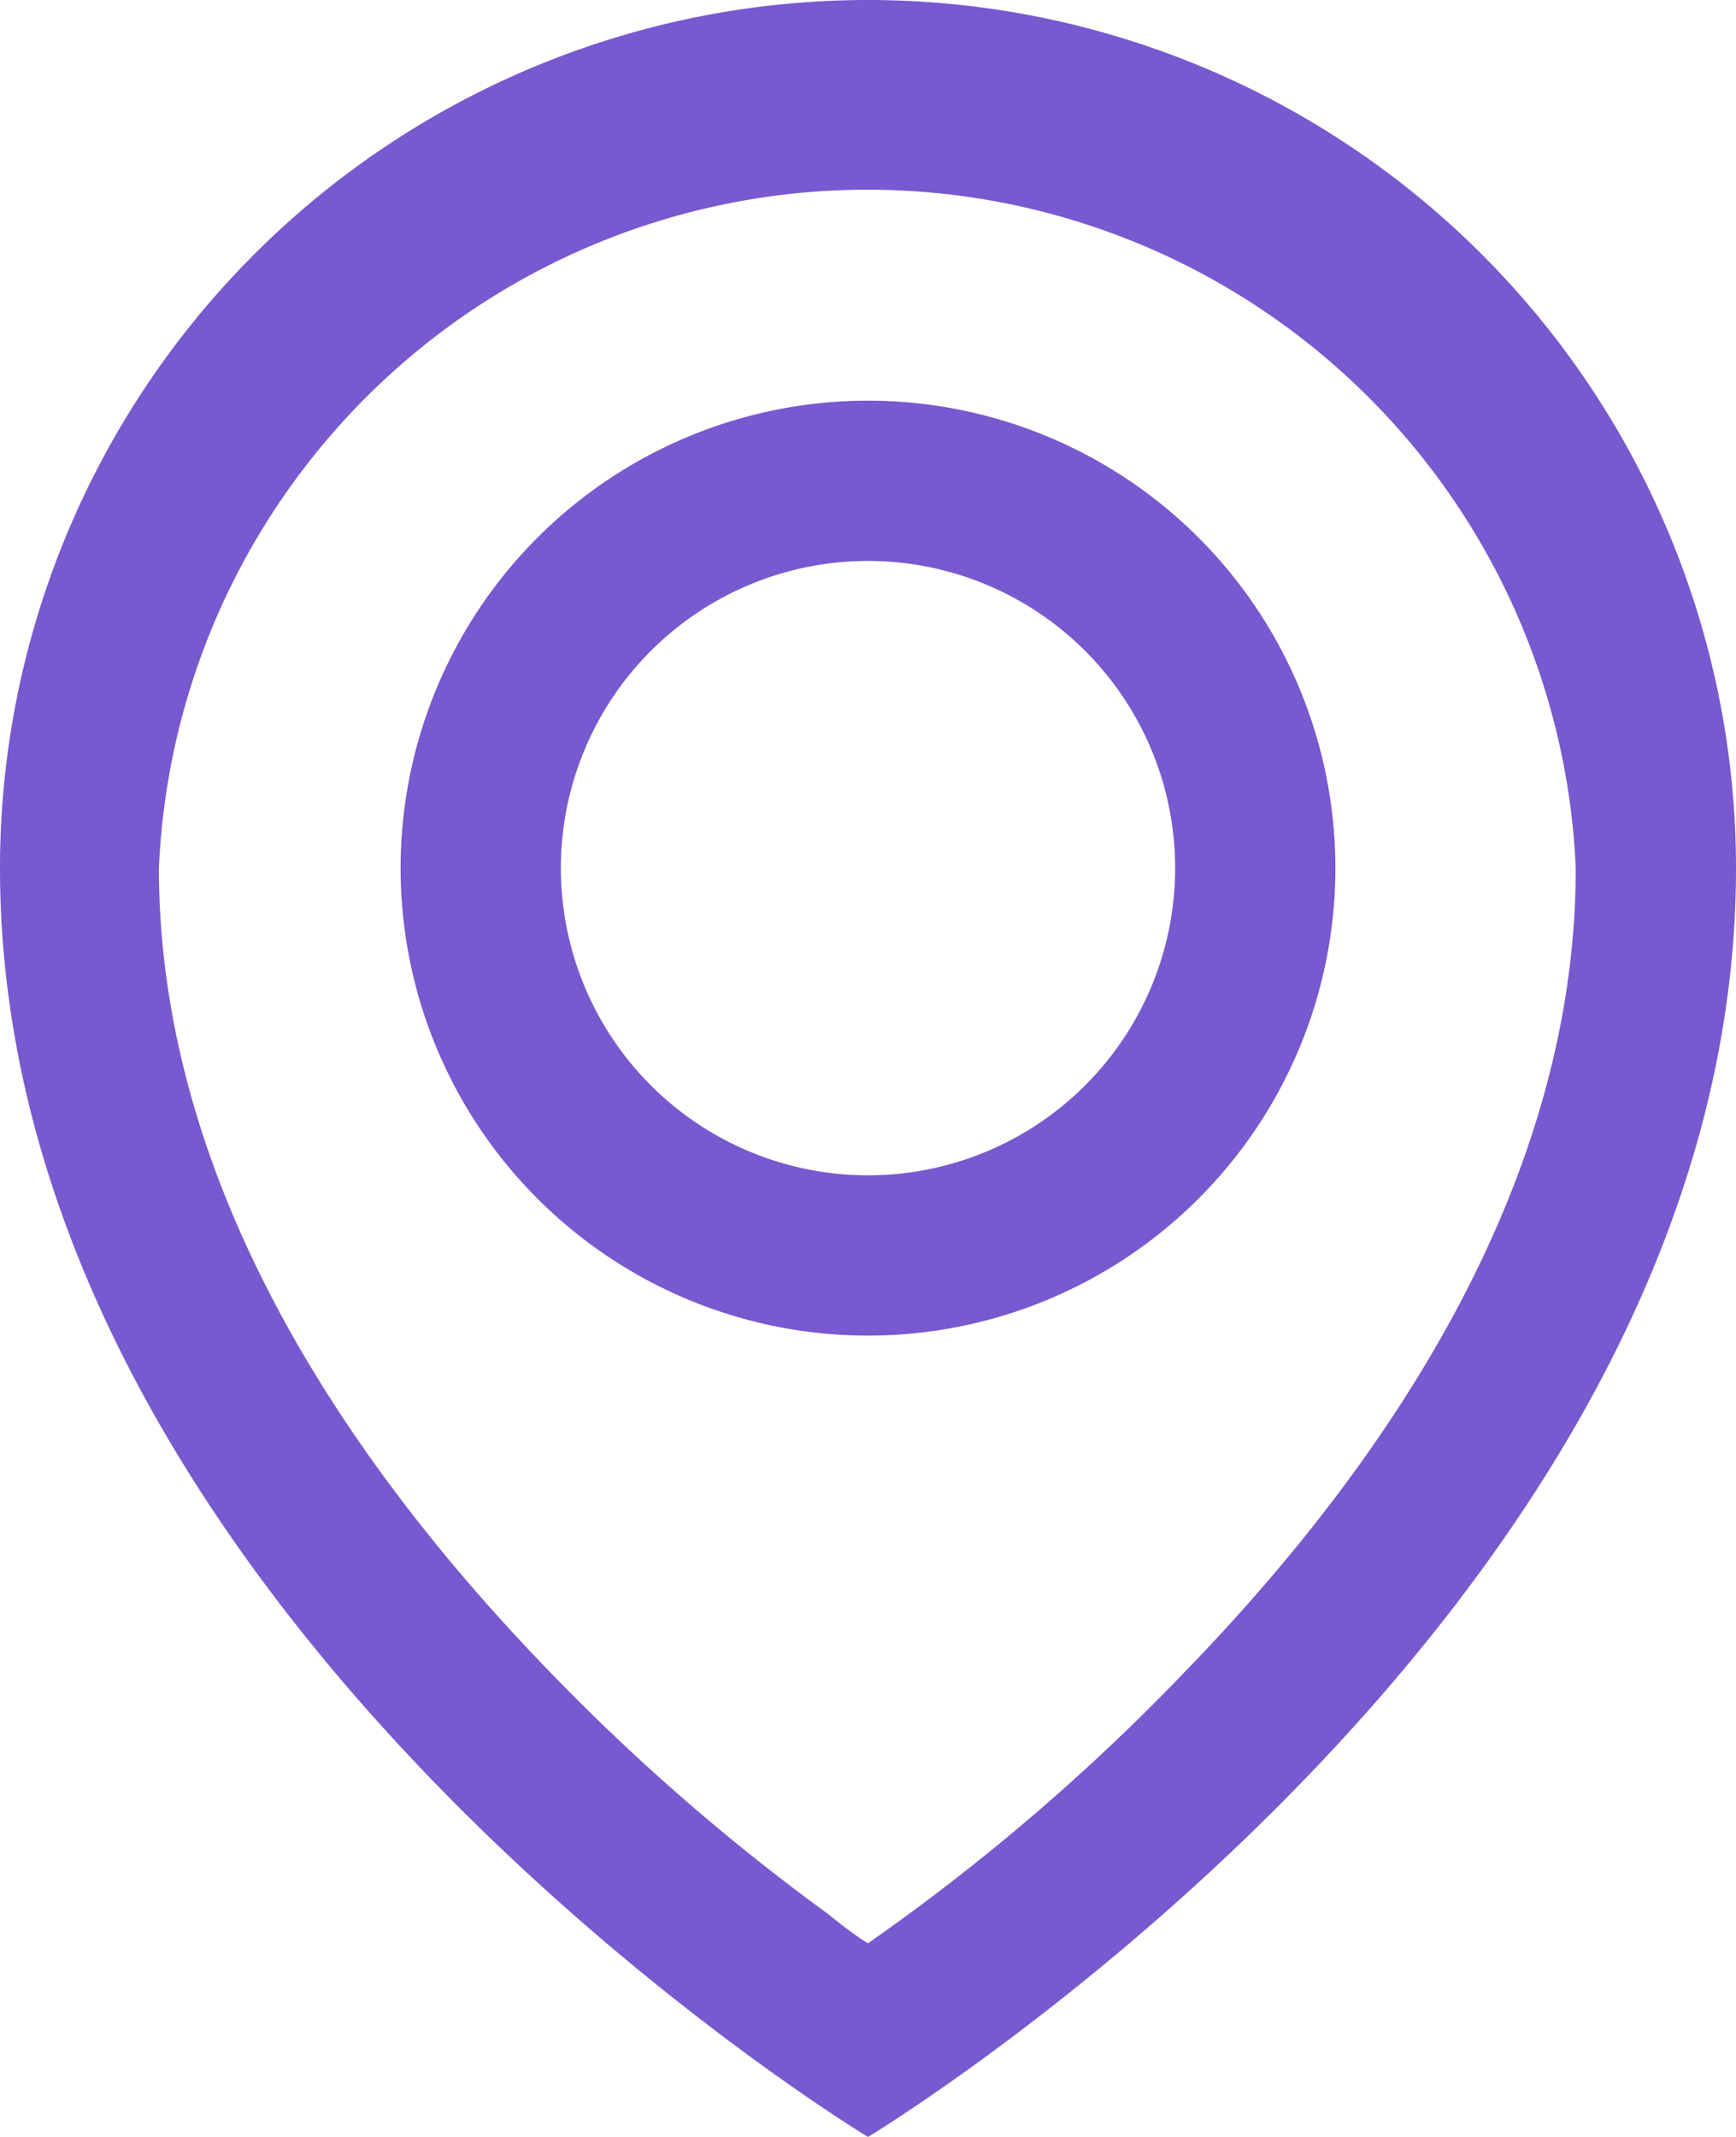 <svg viewBox="0 0 13 16" fill="none" xmlns="http://www.w3.org/2000/svg"><path d="M11.8 6.5c0 2.33-1.37 4.41-2.92 6.01a15.9 15.9 0 0 1-2.38 2.04c-.1-.06-.2-.14-.3-.22a15.9 15.9 0 0 1-2.09-1.82c-1.55-1.6-2.92-3.68-2.92-6.01a5.31 5.31 0 0 1 10.61 0Zm1.2 0c0 5.58-6.5 9.5-6.5 9.5s-6.5-3.92-6.5-9.5a6.5 6.5 0 1 1 13 0Zm-4.2 0a2.3 2.3 0 1 1-4.6 0 2.3 2.3 0 0 1 4.6 0Zm1.2 0a3.5 3.5 0 1 1-7 0 3.5 3.5 0 0 1 7 0Z" fill="#7859CF" fill-rule="evenodd"/></svg>